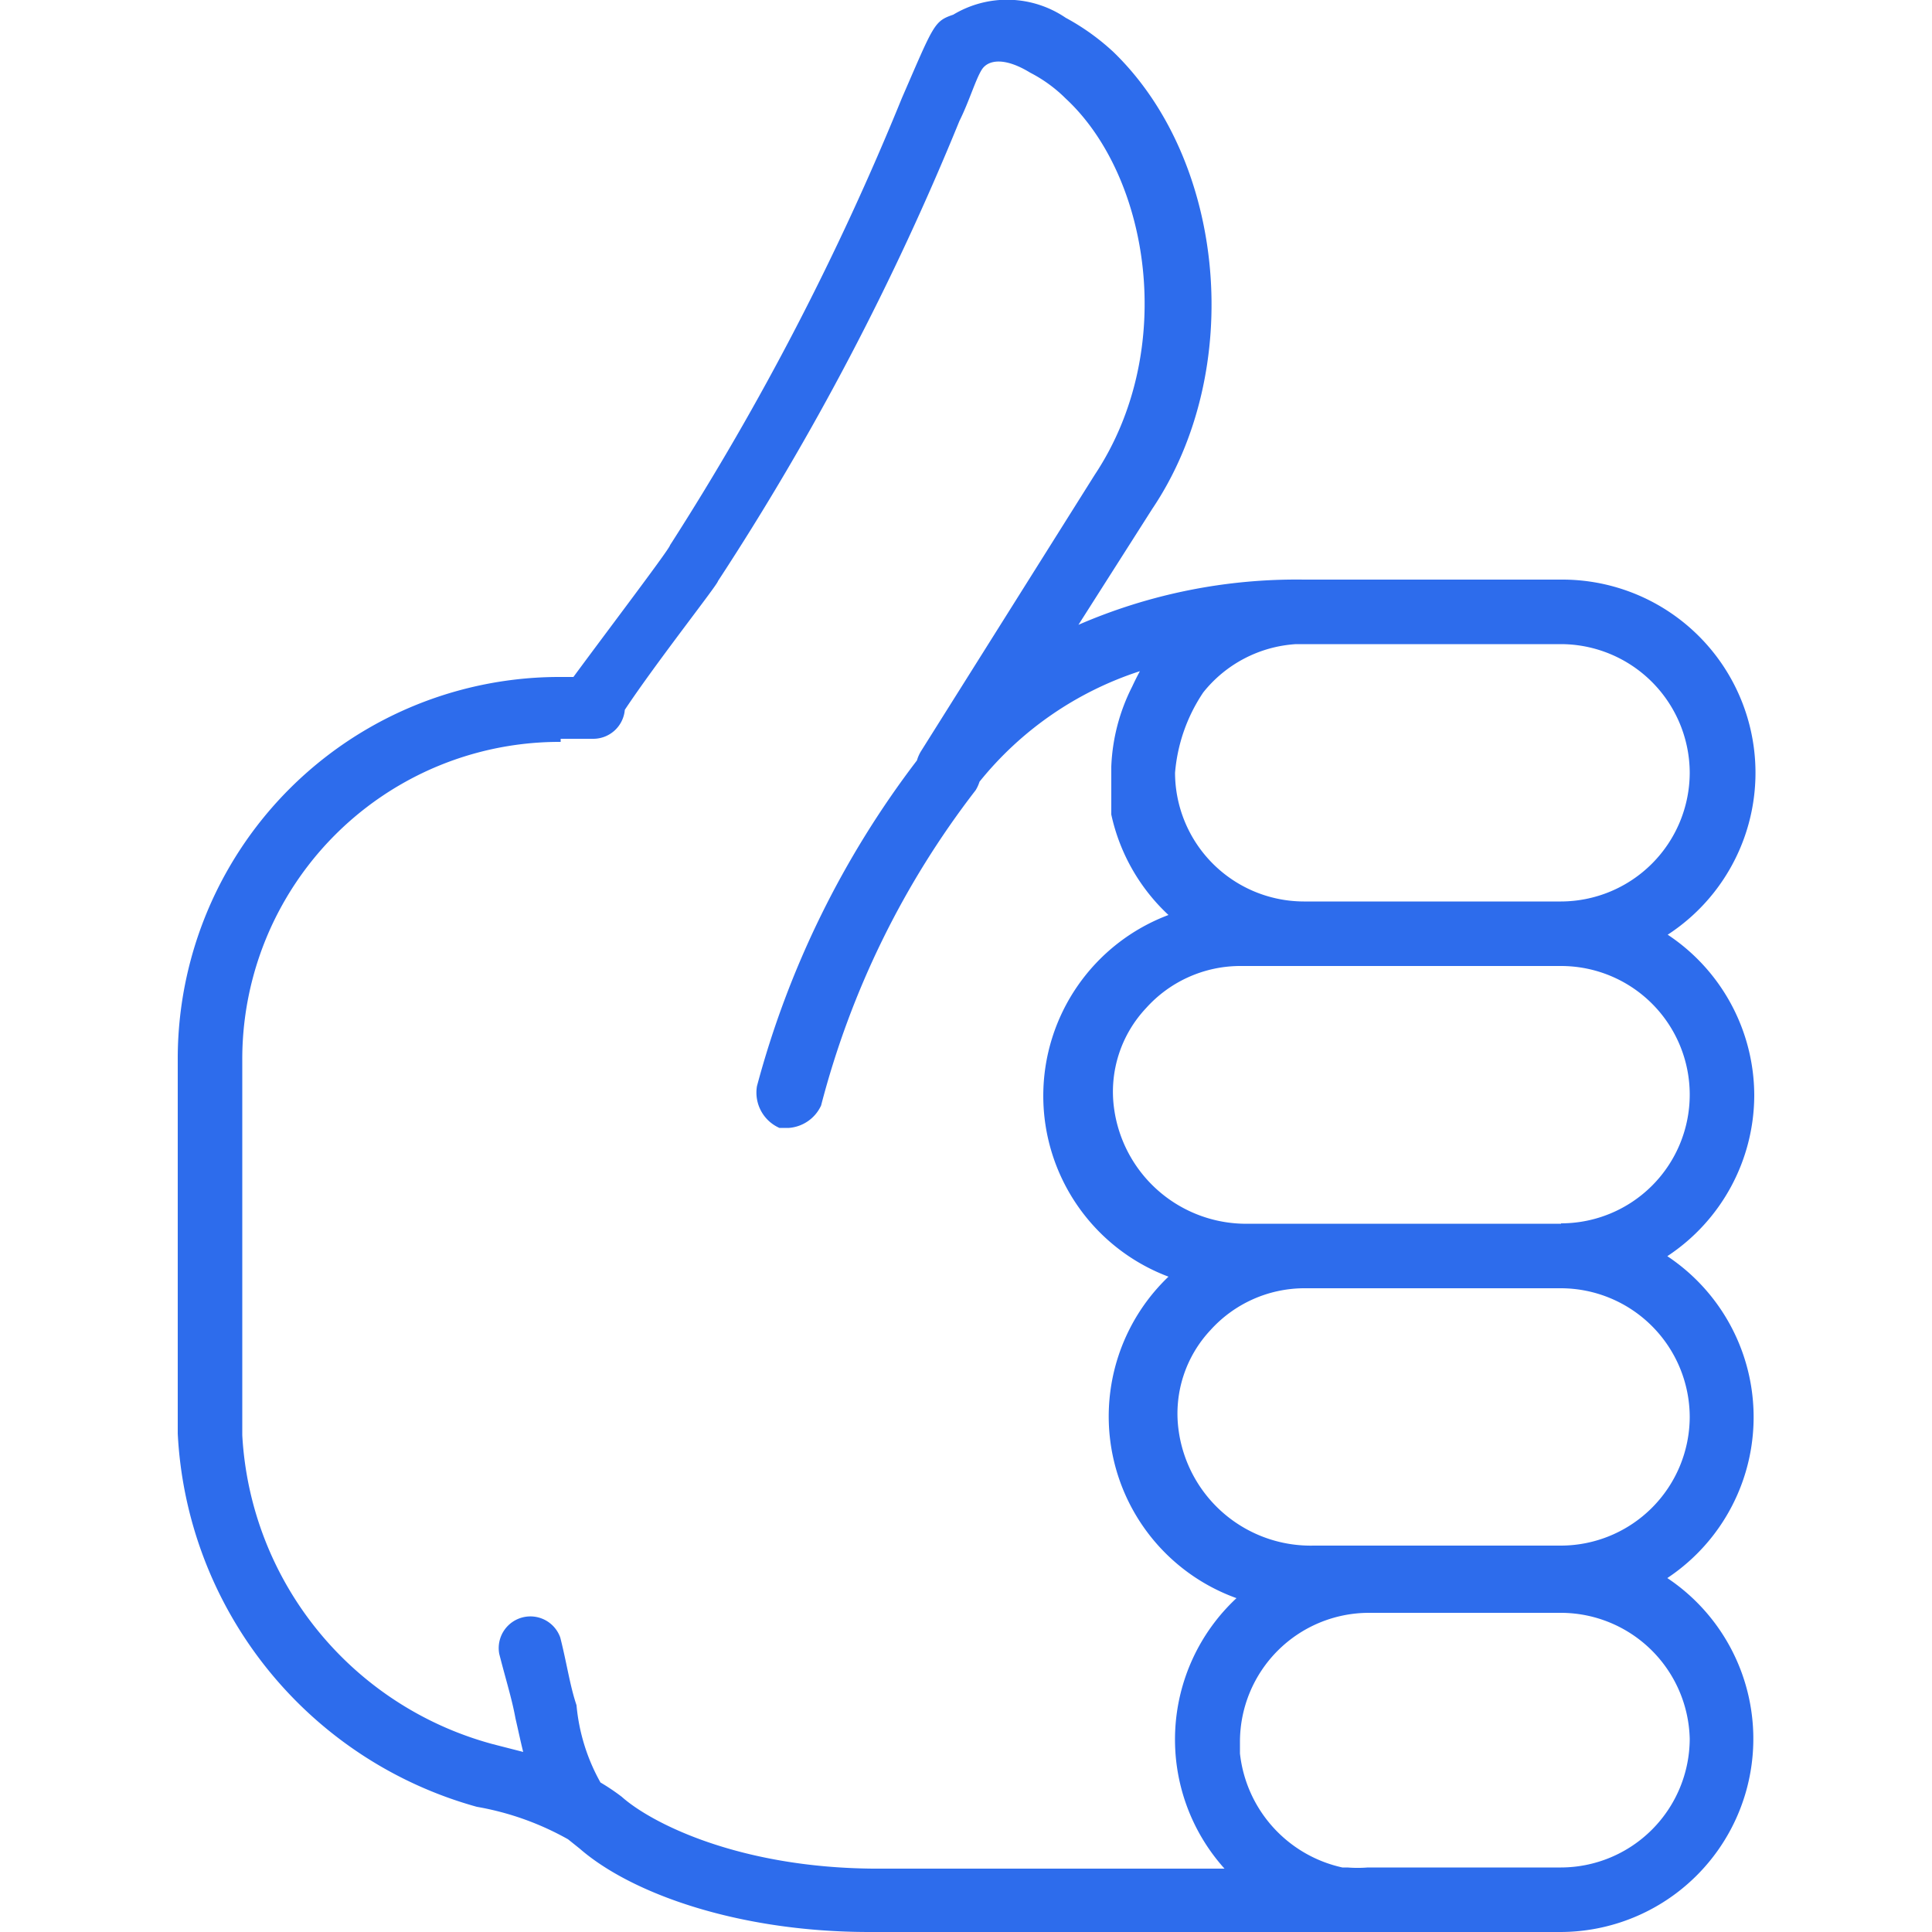 <svg id="Layer_1" data-name="Layer 1" xmlns="http://www.w3.org/2000/svg" viewBox="0 0 50 50"><defs><style>.cls-1{fill:none;}.cls-2{fill:#2d6cec;}</style></defs><title>high-quality</title><rect class="cls-1" width="50" height="50"/><path class="cls-2" d="M45.4,28.35a5,5,0,0,0-2.24-4.16A5,5,0,0,0,40.4,15H33.74a14.17,14.17,0,0,0-5.83,1.17l1.91-3c2.41-3.58,1.91-9-1-11.82A6,6,0,0,0,27.58.46,2.7,2.7,0,0,0,24.67.38c-.5.17-.5.25-1.33,2.16a70.78,70.78,0,0,1-6,11.57c0,.08-1.58,2.16-2.5,3.41h-.33A9.88,9.88,0,0,0,4.6,27.44v9.66a10.58,10.58,0,0,0,7.74,9.66,7.4,7.4,0,0,1,2.36.84l.3.24h0C16.33,49,19.1,50,22.5,50H34.57a.76.76,0,0,0,.23,0,5,5,0,0,0,.6,0h5a5,5,0,0,0,2.75-9.16,5,5,0,0,0,0-8.33A5,5,0,0,0,45.4,28.35ZM43.73,20a3.34,3.34,0,0,1-3.33,3.33H33.74A3.34,3.34,0,0,1,30.41,20a4.37,4.37,0,0,1,.73-2.08,3.33,3.33,0,0,1,2.4-1.25H40.4A3.34,3.34,0,0,1,43.73,20ZM16.09,46.5a5.56,5.56,0,0,0-.55-.37,5,5,0,0,1-.62-2c-.17-.5-.25-1.08-.42-1.75a.82.82,0,0,0-1.58.42c.17.67.33,1.17.42,1.67.07.3.13.59.2.87l-.78-.2a8.78,8.78,0,0,1-6.49-8V27.44a8.21,8.21,0,0,1,8.24-8.24v-.08h.83a.82.82,0,0,0,.83-.75c.83-1.25,2.41-3.25,2.41-3.33A69.84,69.84,0,0,0,24.83,3.13c.25-.5.42-1.08.58-1.33s.58-.33,1.25.08a3.7,3.7,0,0,1,.92.67c2.16,2,2.91,6.49.75,9.74l-4.5,7.16a1,1,0,0,0-.1.23,24.15,24.15,0,0,0-4.14,8.43,1,1,0,0,0,.58,1.08h.25a1,1,0,0,0,.83-.58,22.63,22.63,0,0,1,4-8.16,1,1,0,0,0,.1-.22,8.83,8.83,0,0,1,4.15-2.86c-.07.13-.14.27-.2.4a5,5,0,0,0-.54,2.07c0,.06,0,.13,0,.19s0,.17,0,.26,0,.1,0,.16v.1l0,.14,0,.12v.08l0,.19h0a5,5,0,0,0,1.48,2.6,5,5,0,0,0,0,9.36A5,5,0,0,0,32,41.36a5,5,0,0,0-.31,7H22.59C19.09,48.33,16.84,47.17,16.09,46.5ZM43.73,45a3.34,3.34,0,0,1-3.33,3.33h-5a3.32,3.32,0,0,1-.53,0l-.13,0a3.4,3.4,0,0,1-2.65-2.95v-.15c0-.05,0-.1,0-.16h0a3.34,3.34,0,0,1,3.33-3.33h5A3.34,3.34,0,0,1,43.73,45Zm0-8.33A3.34,3.34,0,0,1,40.4,40H34a3.45,3.45,0,0,1-3.5-3,3.16,3.16,0,0,1,.83-2.58,3.28,3.28,0,0,1,2.41-1.08H40.4A3.34,3.34,0,0,1,43.73,36.68Zm-3.33-5H32.33a3.45,3.45,0,0,1-3.5-3,3.16,3.16,0,0,1,.83-2.58A3.28,3.28,0,0,1,32.08,25H40.4a3.33,3.33,0,0,1,0,6.66Z"/></svg>